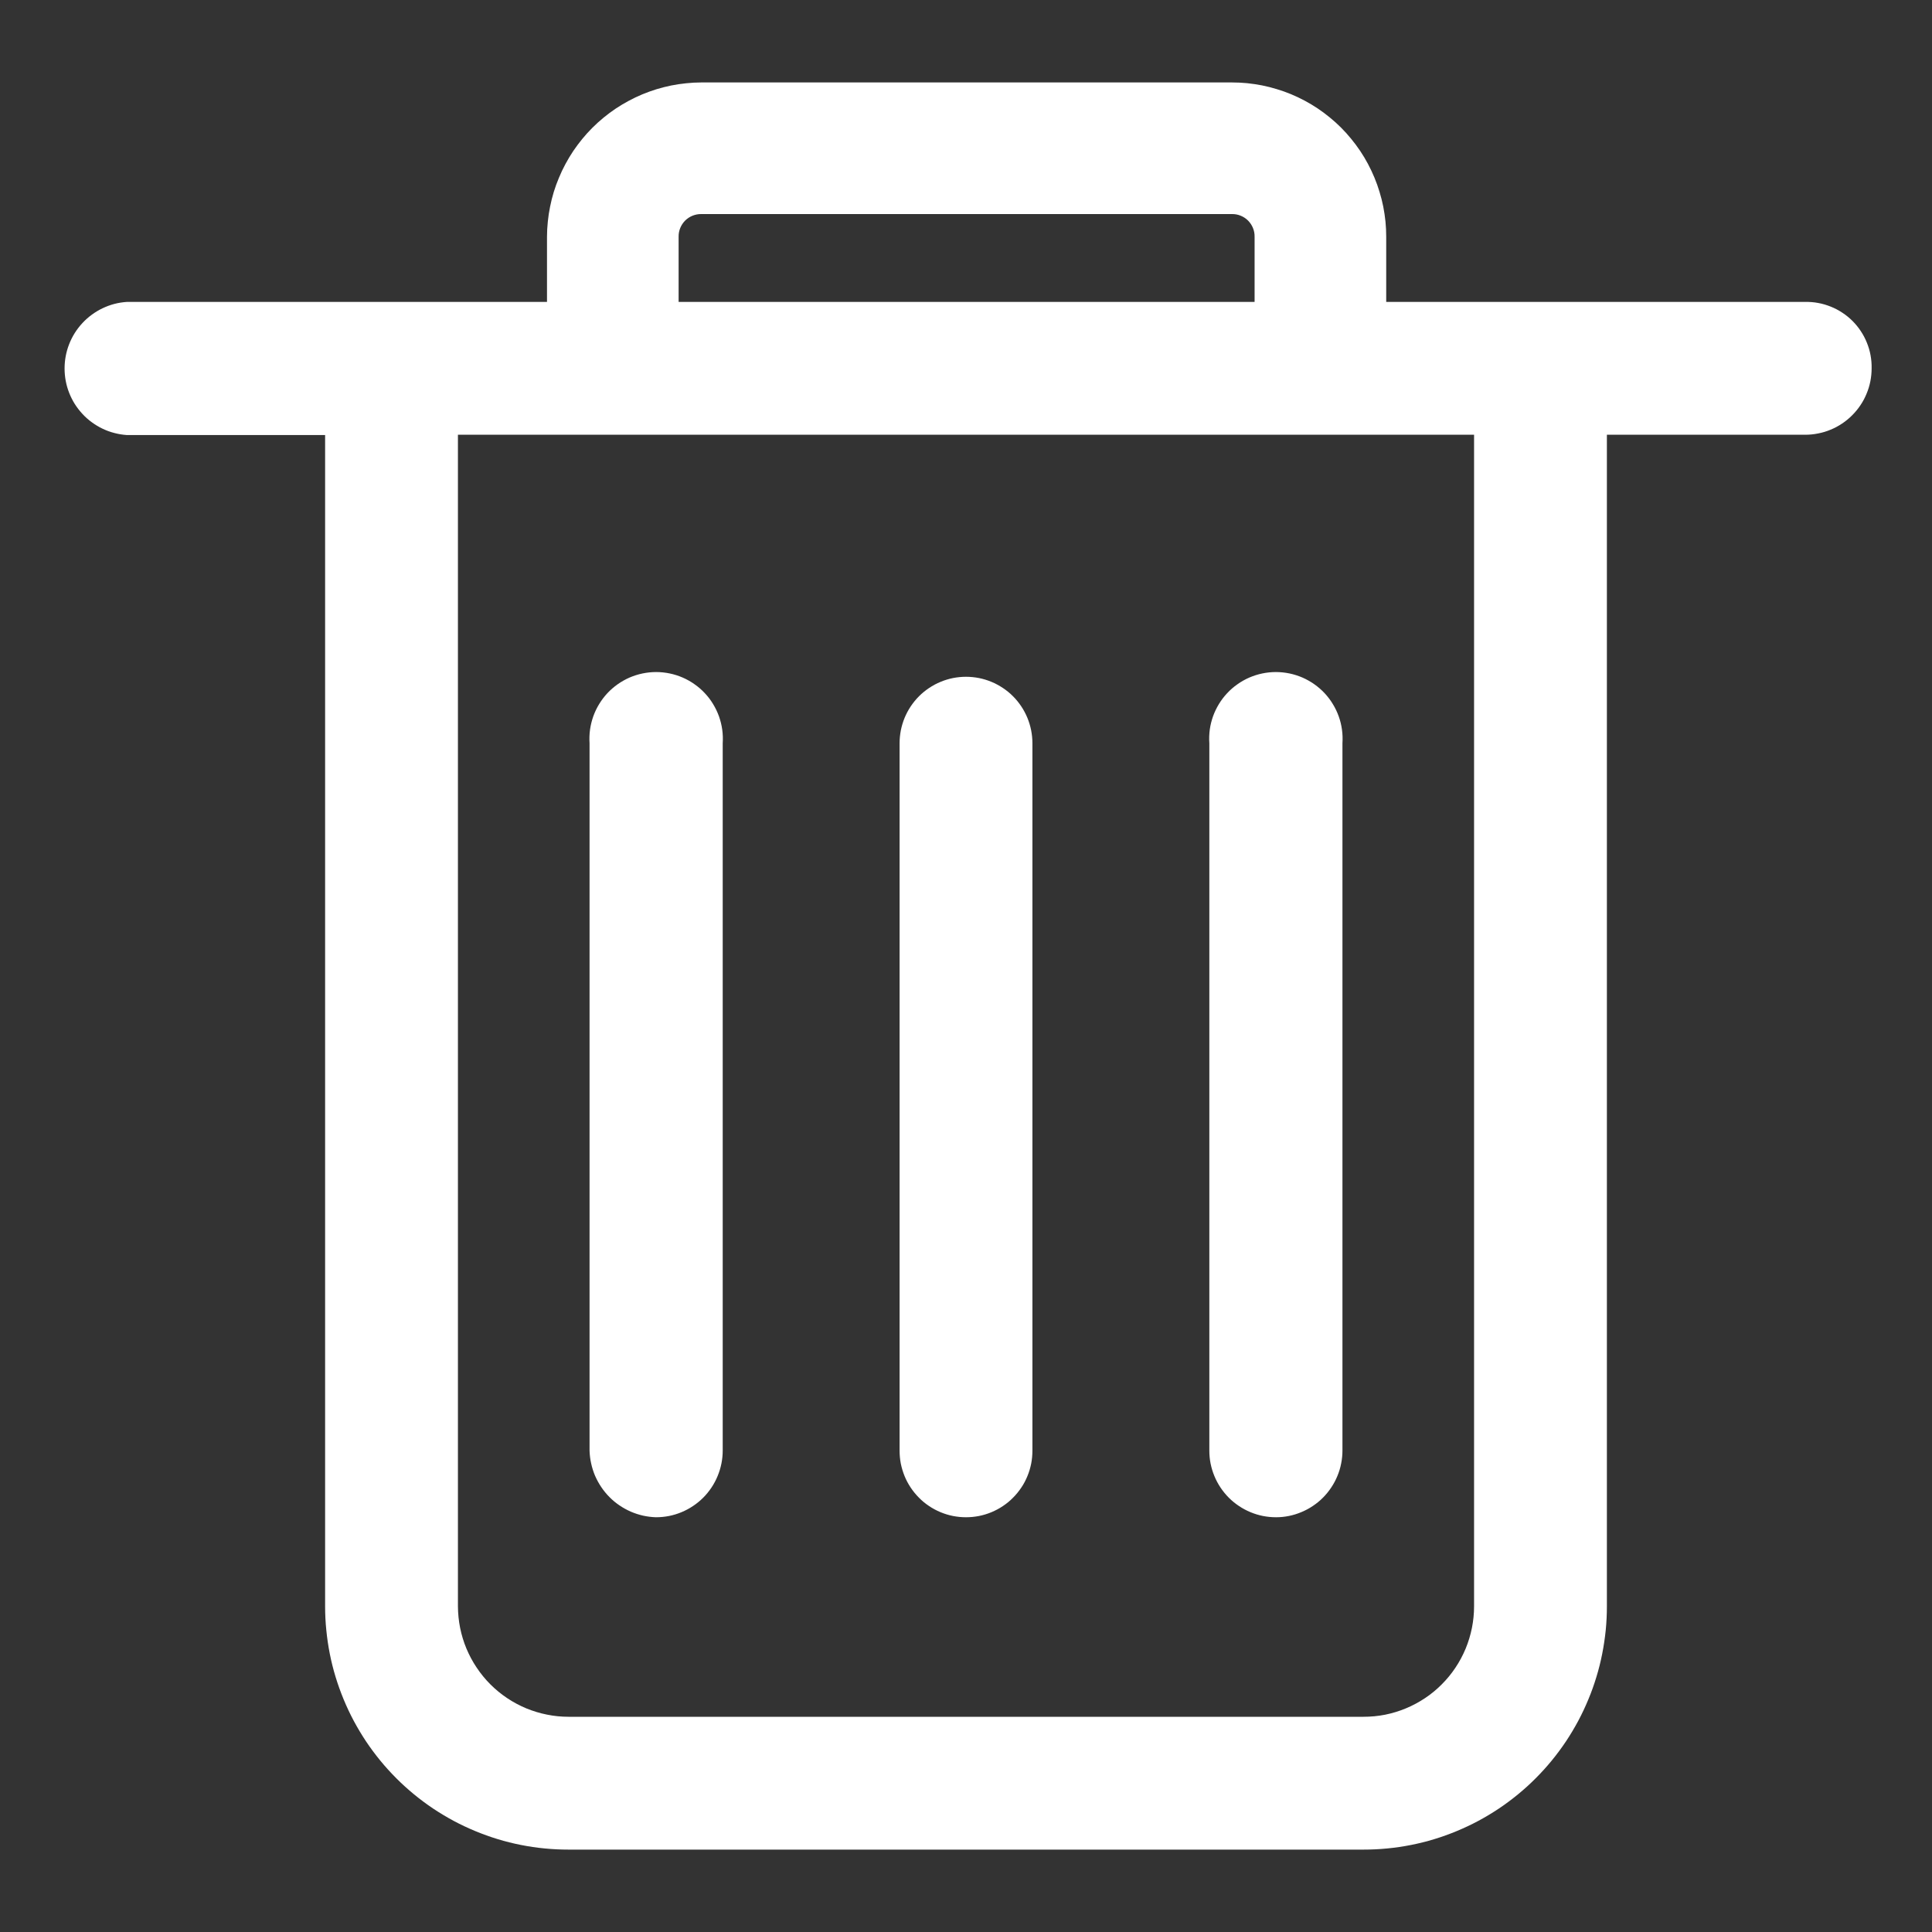 <svg xmlns="http://www.w3.org/2000/svg" fill="none" viewBox="0 0 40 40" class="design-iconfont">
  <rect x="0" y="0" width="40" height="40" fill="#333333" stroke="none"/>
  <path d="M30.519 33.257C30.519 33.407 30.504 33.556 30.475 33.703C30.445 33.851 30.402 33.994 30.345 34.132C30.287 34.271 30.217 34.403 30.133 34.528C30.05 34.653 29.955 34.768 29.849 34.874C29.743 34.981 29.627 35.076 29.502 35.159C29.377 35.242 29.245 35.313 29.107 35.37C28.968 35.428 28.825 35.471 28.678 35.501C28.53 35.53 28.381 35.544 28.231 35.544L11.769 35.544C11.619 35.544 11.47 35.529 11.323 35.499C11.176 35.47 11.033 35.426 10.894 35.369C10.756 35.311 10.624 35.241 10.499 35.157C10.375 35.074 10.259 34.979 10.153 34.873C10.047 34.767 9.952 34.651 9.869 34.526C9.785 34.402 9.715 34.27 9.657 34.132C9.599 33.993 9.556 33.85 9.526 33.703C9.497 33.556 9.482 33.407 9.481 33.257L9.481 9.001L30.519 9.001L30.519 33.257ZM14.05 4.901C14.049 4.838 14.06 4.778 14.084 4.72C14.107 4.663 14.141 4.612 14.185 4.567C14.23 4.523 14.281 4.489 14.338 4.466C14.396 4.443 14.456 4.431 14.519 4.432L25.506 4.432C25.569 4.431 25.629 4.442 25.687 4.466C25.744 4.489 25.796 4.523 25.84 4.567C25.884 4.612 25.918 4.663 25.941 4.72C25.965 4.778 25.976 4.838 25.975 4.901L25.975 6.251L14.05 6.251L14.05 4.901ZM37.375 6.251L28.7 6.251L28.7 4.901C28.7 4.796 28.695 4.692 28.685 4.588C28.674 4.484 28.659 4.38 28.639 4.278C28.618 4.175 28.593 4.074 28.562 3.974C28.532 3.874 28.497 3.775 28.457 3.679C28.417 3.582 28.372 3.488 28.323 3.395C28.274 3.303 28.22 3.213 28.162 3.126C28.104 3.039 28.041 2.956 27.975 2.875C27.909 2.794 27.839 2.716 27.765 2.642C27.691 2.568 27.613 2.498 27.532 2.432C27.451 2.366 27.368 2.303 27.281 2.245C27.194 2.187 27.104 2.133 27.012 2.084C26.92 2.035 26.825 1.99 26.729 1.95C26.632 1.91 26.534 1.875 26.433 1.845C26.333 1.814 26.232 1.789 26.129 1.768C26.027 1.748 25.923 1.733 25.819 1.722C25.715 1.712 25.611 1.707 25.506 1.707L14.519 1.707C14.414 1.707 14.31 1.713 14.206 1.724C14.102 1.734 13.999 1.75 13.897 1.77C13.794 1.791 13.693 1.817 13.593 1.847C13.493 1.878 13.395 1.913 13.299 1.953C13.202 1.994 13.108 2.038 13.016 2.088C12.924 2.137 12.834 2.191 12.747 2.249C12.661 2.307 12.577 2.369 12.496 2.436C12.415 2.502 12.338 2.572 12.264 2.646C12.19 2.72 12.12 2.797 12.054 2.878C11.988 2.959 11.925 3.043 11.867 3.129C11.809 3.216 11.755 3.306 11.706 3.398C11.656 3.49 11.612 3.584 11.572 3.681C11.531 3.777 11.496 3.875 11.465 3.975C11.435 4.075 11.409 4.176 11.389 4.279C11.368 4.381 11.352 4.484 11.342 4.588C11.331 4.692 11.325 4.796 11.325 4.901L11.325 6.251L2.625 6.251C2.538 6.257 2.453 6.27 2.369 6.292C2.285 6.314 2.204 6.344 2.126 6.381C2.047 6.418 1.973 6.463 1.903 6.514C1.833 6.565 1.768 6.622 1.709 6.686C1.65 6.749 1.597 6.817 1.55 6.891C1.504 6.964 1.465 7.041 1.433 7.122C1.401 7.203 1.377 7.286 1.361 7.371C1.345 7.456 1.337 7.542 1.337 7.629C1.337 7.716 1.345 7.802 1.361 7.887C1.377 7.972 1.401 8.055 1.433 8.136C1.465 8.217 1.504 8.294 1.55 8.367C1.597 8.44 1.65 8.509 1.709 8.572C1.768 8.636 1.833 8.693 1.903 8.744C1.973 8.795 2.047 8.84 2.126 8.877C2.204 8.914 2.285 8.944 2.369 8.965C2.453 8.987 2.538 9.001 2.625 9.007L6.731 9.007L6.731 33.257C6.731 33.422 6.739 33.587 6.756 33.751C6.772 33.915 6.796 34.078 6.828 34.24C6.86 34.402 6.9 34.562 6.948 34.719C6.996 34.877 7.052 35.032 7.115 35.185C7.178 35.337 7.248 35.486 7.326 35.632C7.404 35.777 7.489 35.919 7.58 36.056C7.672 36.193 7.77 36.325 7.875 36.453C7.979 36.58 8.09 36.702 8.207 36.819C8.323 36.936 8.446 37.046 8.573 37.151C8.701 37.256 8.833 37.354 8.97 37.446C9.107 37.537 9.249 37.622 9.394 37.7C9.54 37.778 9.689 37.848 9.841 37.911C9.993 37.974 10.149 38.03 10.306 38.078C10.464 38.126 10.624 38.166 10.786 38.198C10.948 38.23 11.111 38.254 11.275 38.27C11.439 38.286 11.604 38.294 11.769 38.294L28.231 38.294C28.396 38.294 28.561 38.286 28.725 38.27C28.889 38.254 29.052 38.23 29.214 38.198C29.376 38.166 29.536 38.126 29.694 38.078C29.852 38.03 30.007 37.974 30.159 37.911C30.311 37.848 30.46 37.778 30.606 37.7C30.752 37.622 30.893 37.537 31.03 37.446C31.167 37.354 31.299 37.256 31.427 37.151C31.555 37.046 31.677 36.936 31.793 36.819C31.91 36.702 32.021 36.58 32.125 36.453C32.23 36.325 32.328 36.193 32.42 36.056C32.511 35.919 32.596 35.777 32.674 35.632C32.752 35.486 32.822 35.337 32.885 35.185C32.949 35.032 33.004 34.877 33.052 34.719C33.1 34.562 33.14 34.402 33.172 34.24C33.204 34.078 33.228 33.915 33.245 33.751C33.261 33.587 33.269 33.422 33.269 33.257L33.269 9.001L37.375 9.001C37.465 9.001 37.555 8.992 37.643 8.974C37.732 8.957 37.818 8.931 37.901 8.896C37.985 8.862 38.064 8.819 38.139 8.769C38.214 8.719 38.283 8.662 38.347 8.598C38.411 8.534 38.468 8.465 38.518 8.39C38.569 8.315 38.611 8.235 38.645 8.152C38.68 8.069 38.706 7.983 38.724 7.894C38.741 7.805 38.75 7.716 38.75 7.626C38.752 7.535 38.744 7.445 38.728 7.356C38.712 7.266 38.686 7.18 38.652 7.096C38.618 7.011 38.576 6.931 38.526 6.856C38.476 6.78 38.419 6.71 38.355 6.646C38.291 6.582 38.221 6.525 38.145 6.475C38.069 6.425 37.989 6.382 37.905 6.349C37.821 6.315 37.734 6.289 37.645 6.273C37.556 6.256 37.466 6.249 37.375 6.251ZM20 31.413C20.091 31.413 20.18 31.404 20.269 31.387C20.358 31.369 20.444 31.343 20.528 31.308C20.611 31.273 20.691 31.231 20.766 31.18C20.841 31.13 20.911 31.073 20.974 31.008C21.038 30.944 21.095 30.874 21.145 30.799C21.196 30.724 21.238 30.644 21.272 30.56C21.307 30.476 21.332 30.39 21.35 30.301C21.367 30.212 21.375 30.123 21.375 30.032L21.375 15.388C21.375 15.298 21.366 15.209 21.349 15.12C21.331 15.031 21.305 14.945 21.271 14.862C21.236 14.778 21.194 14.699 21.144 14.624C21.094 14.549 21.037 14.479 20.973 14.415C20.909 14.351 20.84 14.294 20.764 14.244C20.689 14.194 20.61 14.151 20.527 14.117C20.443 14.082 20.357 14.056 20.268 14.038C20.18 14.021 20.09 14.012 20 14.012C19.91 14.012 19.82 14.021 19.732 14.038C19.643 14.056 19.557 14.082 19.474 14.117C19.39 14.151 19.311 14.194 19.236 14.244C19.161 14.294 19.091 14.351 19.027 14.415C18.963 14.479 18.907 14.549 18.856 14.624C18.806 14.699 18.764 14.778 18.729 14.862C18.695 14.945 18.669 15.031 18.651 15.12C18.634 15.209 18.625 15.298 18.625 15.388L18.625 30.032C18.625 30.123 18.633 30.212 18.65 30.301C18.668 30.39 18.694 30.476 18.728 30.56C18.762 30.644 18.805 30.724 18.855 30.799C18.905 30.874 18.962 30.944 19.026 31.008C19.089 31.073 19.159 31.13 19.234 31.18C19.309 31.231 19.389 31.273 19.472 31.308C19.556 31.343 19.642 31.369 19.731 31.387C19.82 31.404 19.91 31.413 20 31.413ZM13.581 31.413C13.672 31.413 13.762 31.404 13.851 31.387C13.94 31.369 14.026 31.343 14.11 31.308C14.194 31.273 14.273 31.231 14.349 31.18C14.424 31.13 14.494 31.073 14.558 31.009C14.622 30.945 14.679 30.875 14.73 30.799C14.78 30.724 14.823 30.644 14.857 30.561C14.892 30.477 14.918 30.39 14.936 30.302C14.954 30.212 14.963 30.123 14.963 30.032L14.963 15.388C14.969 15.294 14.966 15.2 14.953 15.106C14.94 15.012 14.917 14.921 14.886 14.832C14.854 14.743 14.813 14.658 14.764 14.577C14.715 14.496 14.658 14.421 14.593 14.352C14.529 14.283 14.458 14.221 14.38 14.167C14.303 14.112 14.221 14.066 14.134 14.028C14.048 13.991 13.958 13.962 13.865 13.943C13.773 13.924 13.679 13.914 13.584 13.914C13.49 13.914 13.396 13.924 13.304 13.943C13.211 13.962 13.121 13.991 13.034 14.028C12.948 14.066 12.866 14.112 12.788 14.167C12.711 14.221 12.64 14.283 12.575 14.352C12.511 14.421 12.454 14.496 12.405 14.577C12.355 14.658 12.315 14.743 12.283 14.832C12.252 14.921 12.229 15.012 12.216 15.106C12.203 15.2 12.2 15.294 12.206 15.388L12.206 30.032C12.209 30.122 12.219 30.21 12.239 30.298C12.258 30.386 12.285 30.471 12.32 30.554C12.356 30.636 12.399 30.715 12.449 30.789C12.499 30.863 12.556 30.933 12.619 30.996C12.682 31.06 12.751 31.117 12.825 31.167C12.9 31.218 12.978 31.261 13.06 31.297C13.143 31.333 13.228 31.36 13.315 31.38C13.403 31.399 13.492 31.41 13.581 31.413ZM26.419 31.413C26.509 31.413 26.599 31.404 26.687 31.386C26.776 31.368 26.862 31.341 26.945 31.306C27.029 31.271 27.108 31.229 27.183 31.178C27.258 31.128 27.328 31.071 27.392 31.006C27.455 30.942 27.512 30.873 27.562 30.797C27.612 30.722 27.655 30.643 27.689 30.559C27.724 30.476 27.75 30.389 27.767 30.301C27.785 30.212 27.794 30.122 27.794 30.032L27.794 15.388C27.8 15.294 27.797 15.2 27.784 15.106C27.771 15.012 27.749 14.921 27.717 14.832C27.685 14.743 27.645 14.658 27.595 14.577C27.546 14.496 27.489 14.421 27.425 14.352C27.36 14.283 27.289 14.221 27.212 14.167C27.134 14.112 27.052 14.066 26.966 14.028C26.879 13.991 26.789 13.962 26.697 13.943C26.604 13.924 26.51 13.914 26.416 13.914C26.321 13.914 26.227 13.924 26.135 13.943C26.042 13.962 25.953 13.991 25.866 14.028C25.779 14.066 25.697 14.112 25.62 14.167C25.542 14.221 25.471 14.283 25.407 14.352C25.342 14.421 25.285 14.496 25.236 14.577C25.187 14.658 25.146 14.743 25.114 14.832C25.083 14.921 25.06 15.012 25.047 15.106C25.035 15.2 25.031 15.294 25.038 15.388L25.038 30.032C25.038 30.123 25.046 30.212 25.064 30.302C25.082 30.39 25.108 30.477 25.143 30.561C25.177 30.644 25.22 30.724 25.27 30.799C25.321 30.875 25.378 30.945 25.442 31.009C25.506 31.073 25.576 31.13 25.651 31.18C25.727 31.231 25.806 31.273 25.89 31.308C25.974 31.343 26.06 31.369 26.149 31.387C26.238 31.404 26.328 31.413 26.419 31.413Z" fill="#FFF"/>
</svg>
